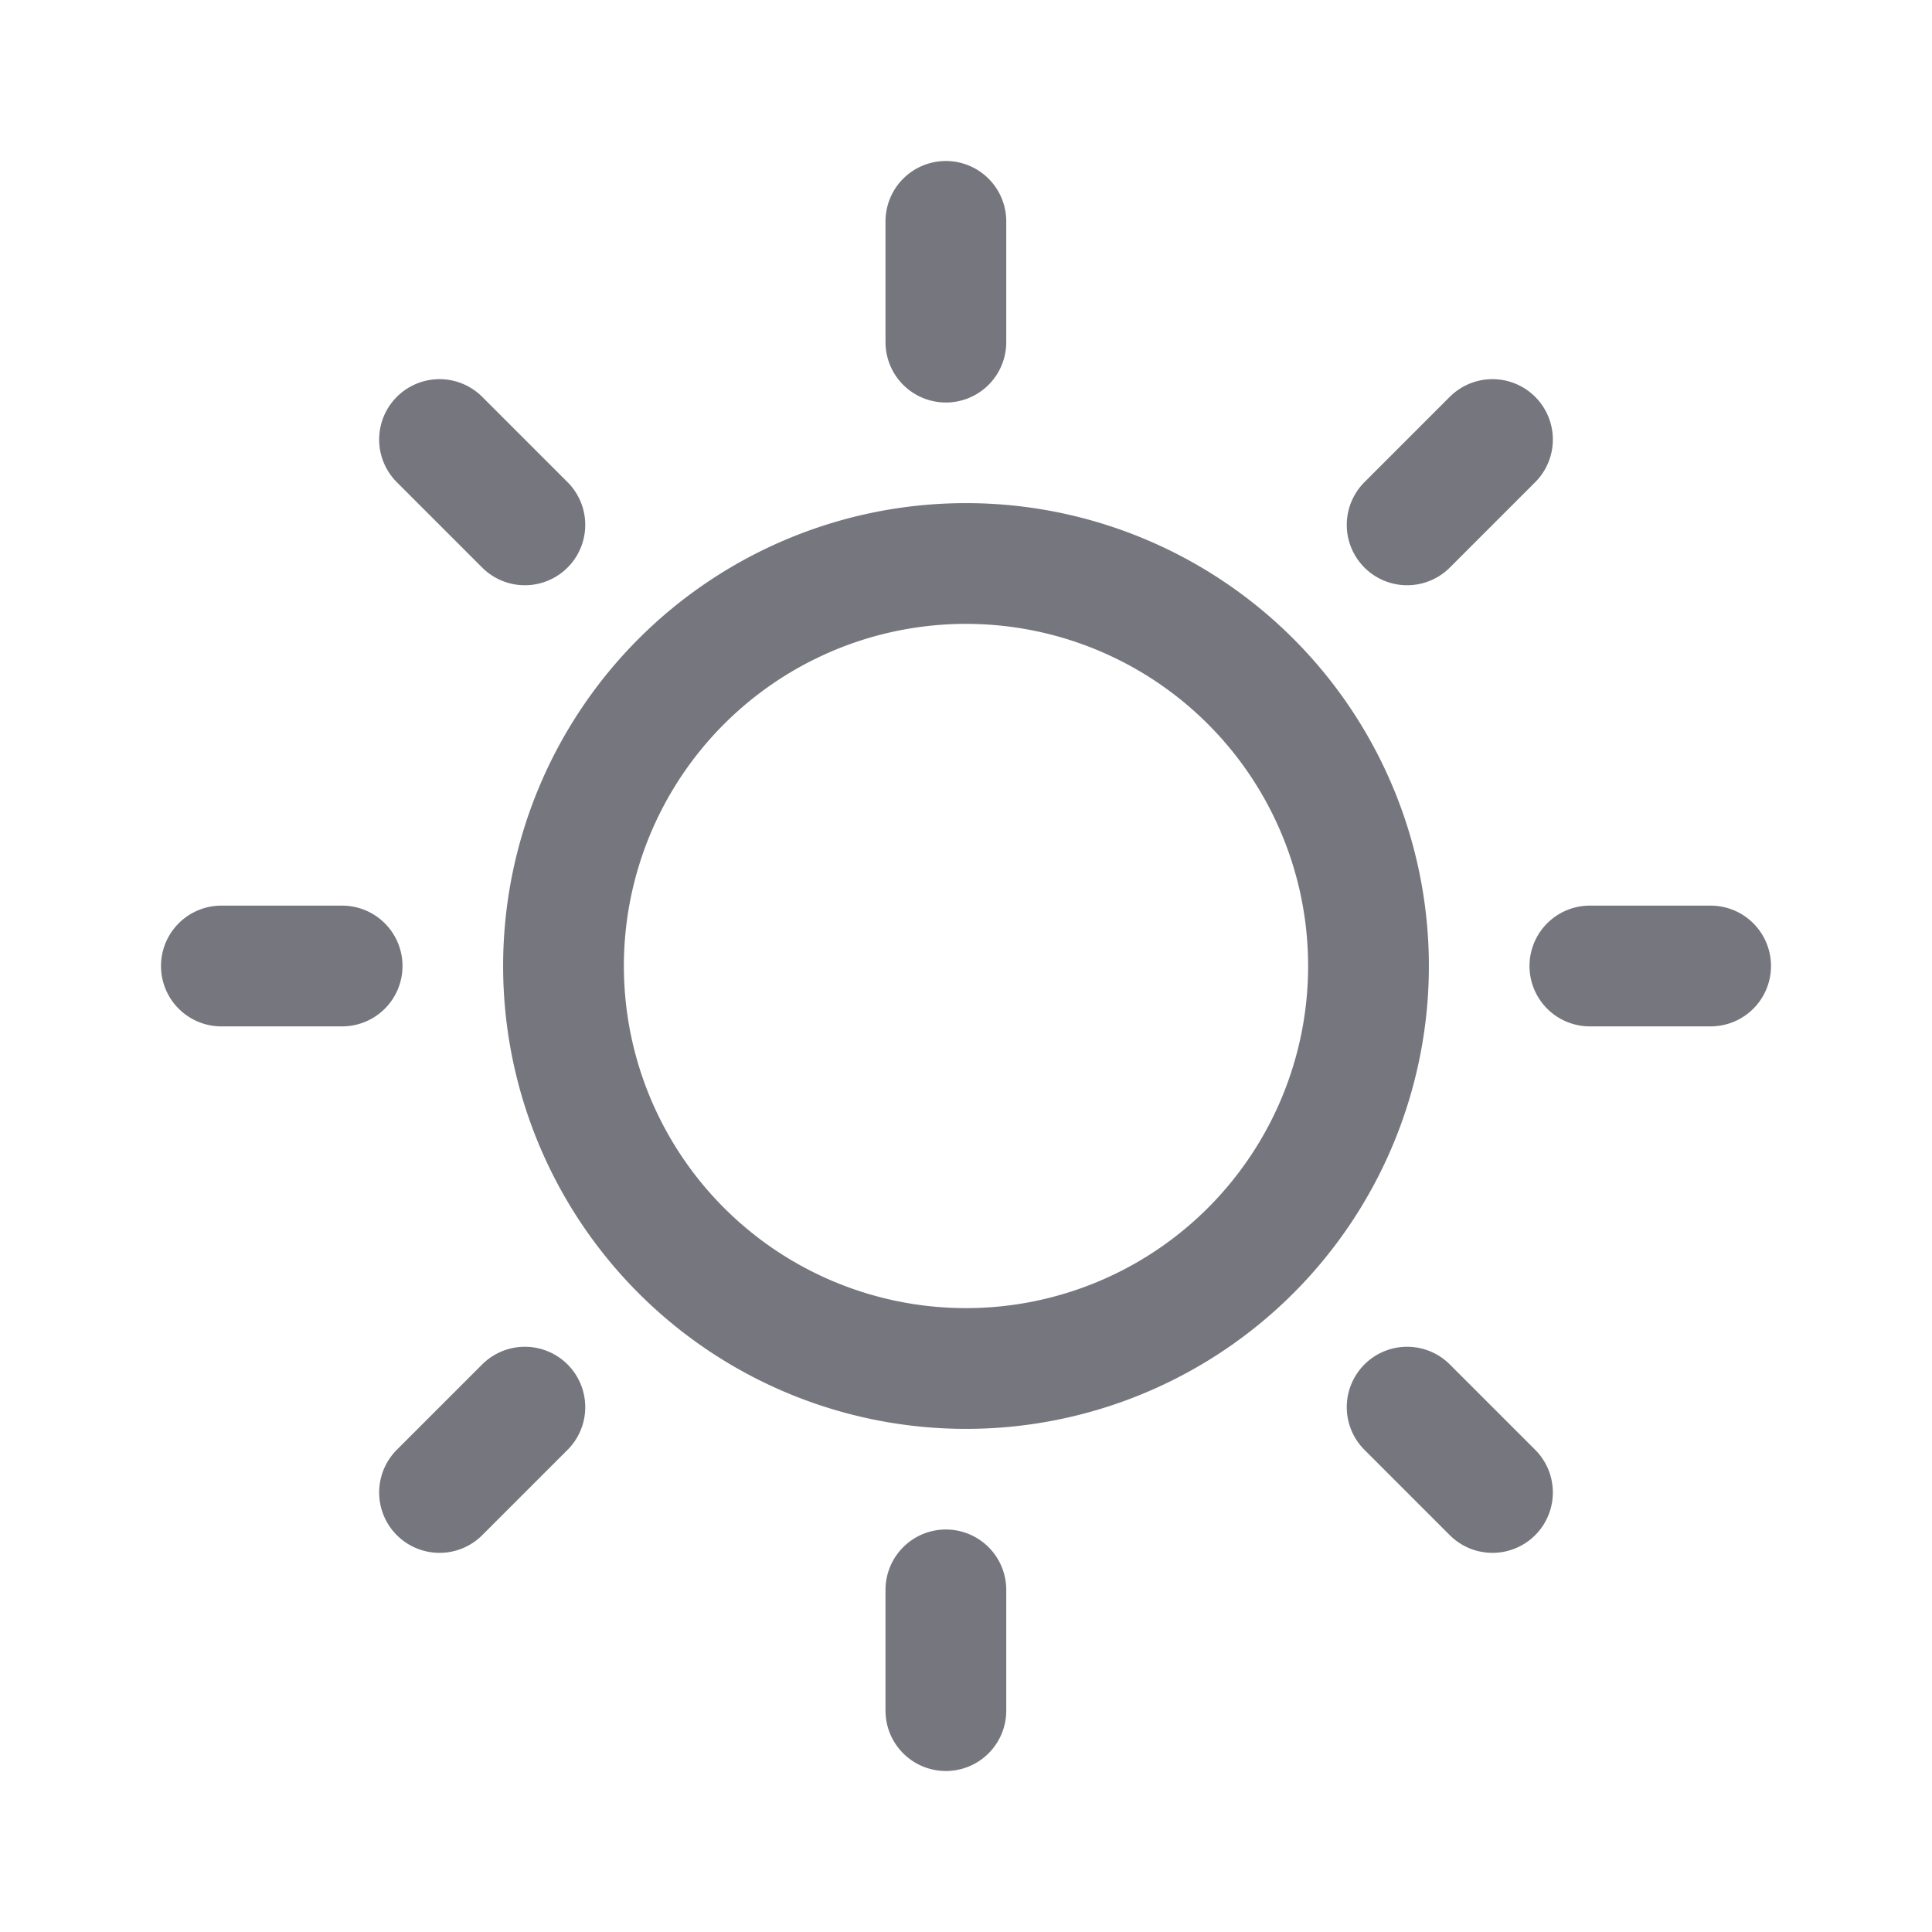 <svg width="24" height="24" viewBox="0 0 24 24" fill="none" xmlns="http://www.w3.org/2000/svg"><path d="M11.75 2.75v1.5m0 15.5v1.5m9.5-9.25h-1.5m-15.5 0h-1.5m15.79 6.54l-1.06-1.06M6.52 6.52L5.46 5.46m0 13.08l1.06-1.06M17.48 6.52l1.06-1.06M17 12a5 5 0 11-10 0 5 5 0 0110 0z" stroke="#76767E" stroke-width="1.5" stroke-linecap="round" stroke-linejoin="round"/></svg>